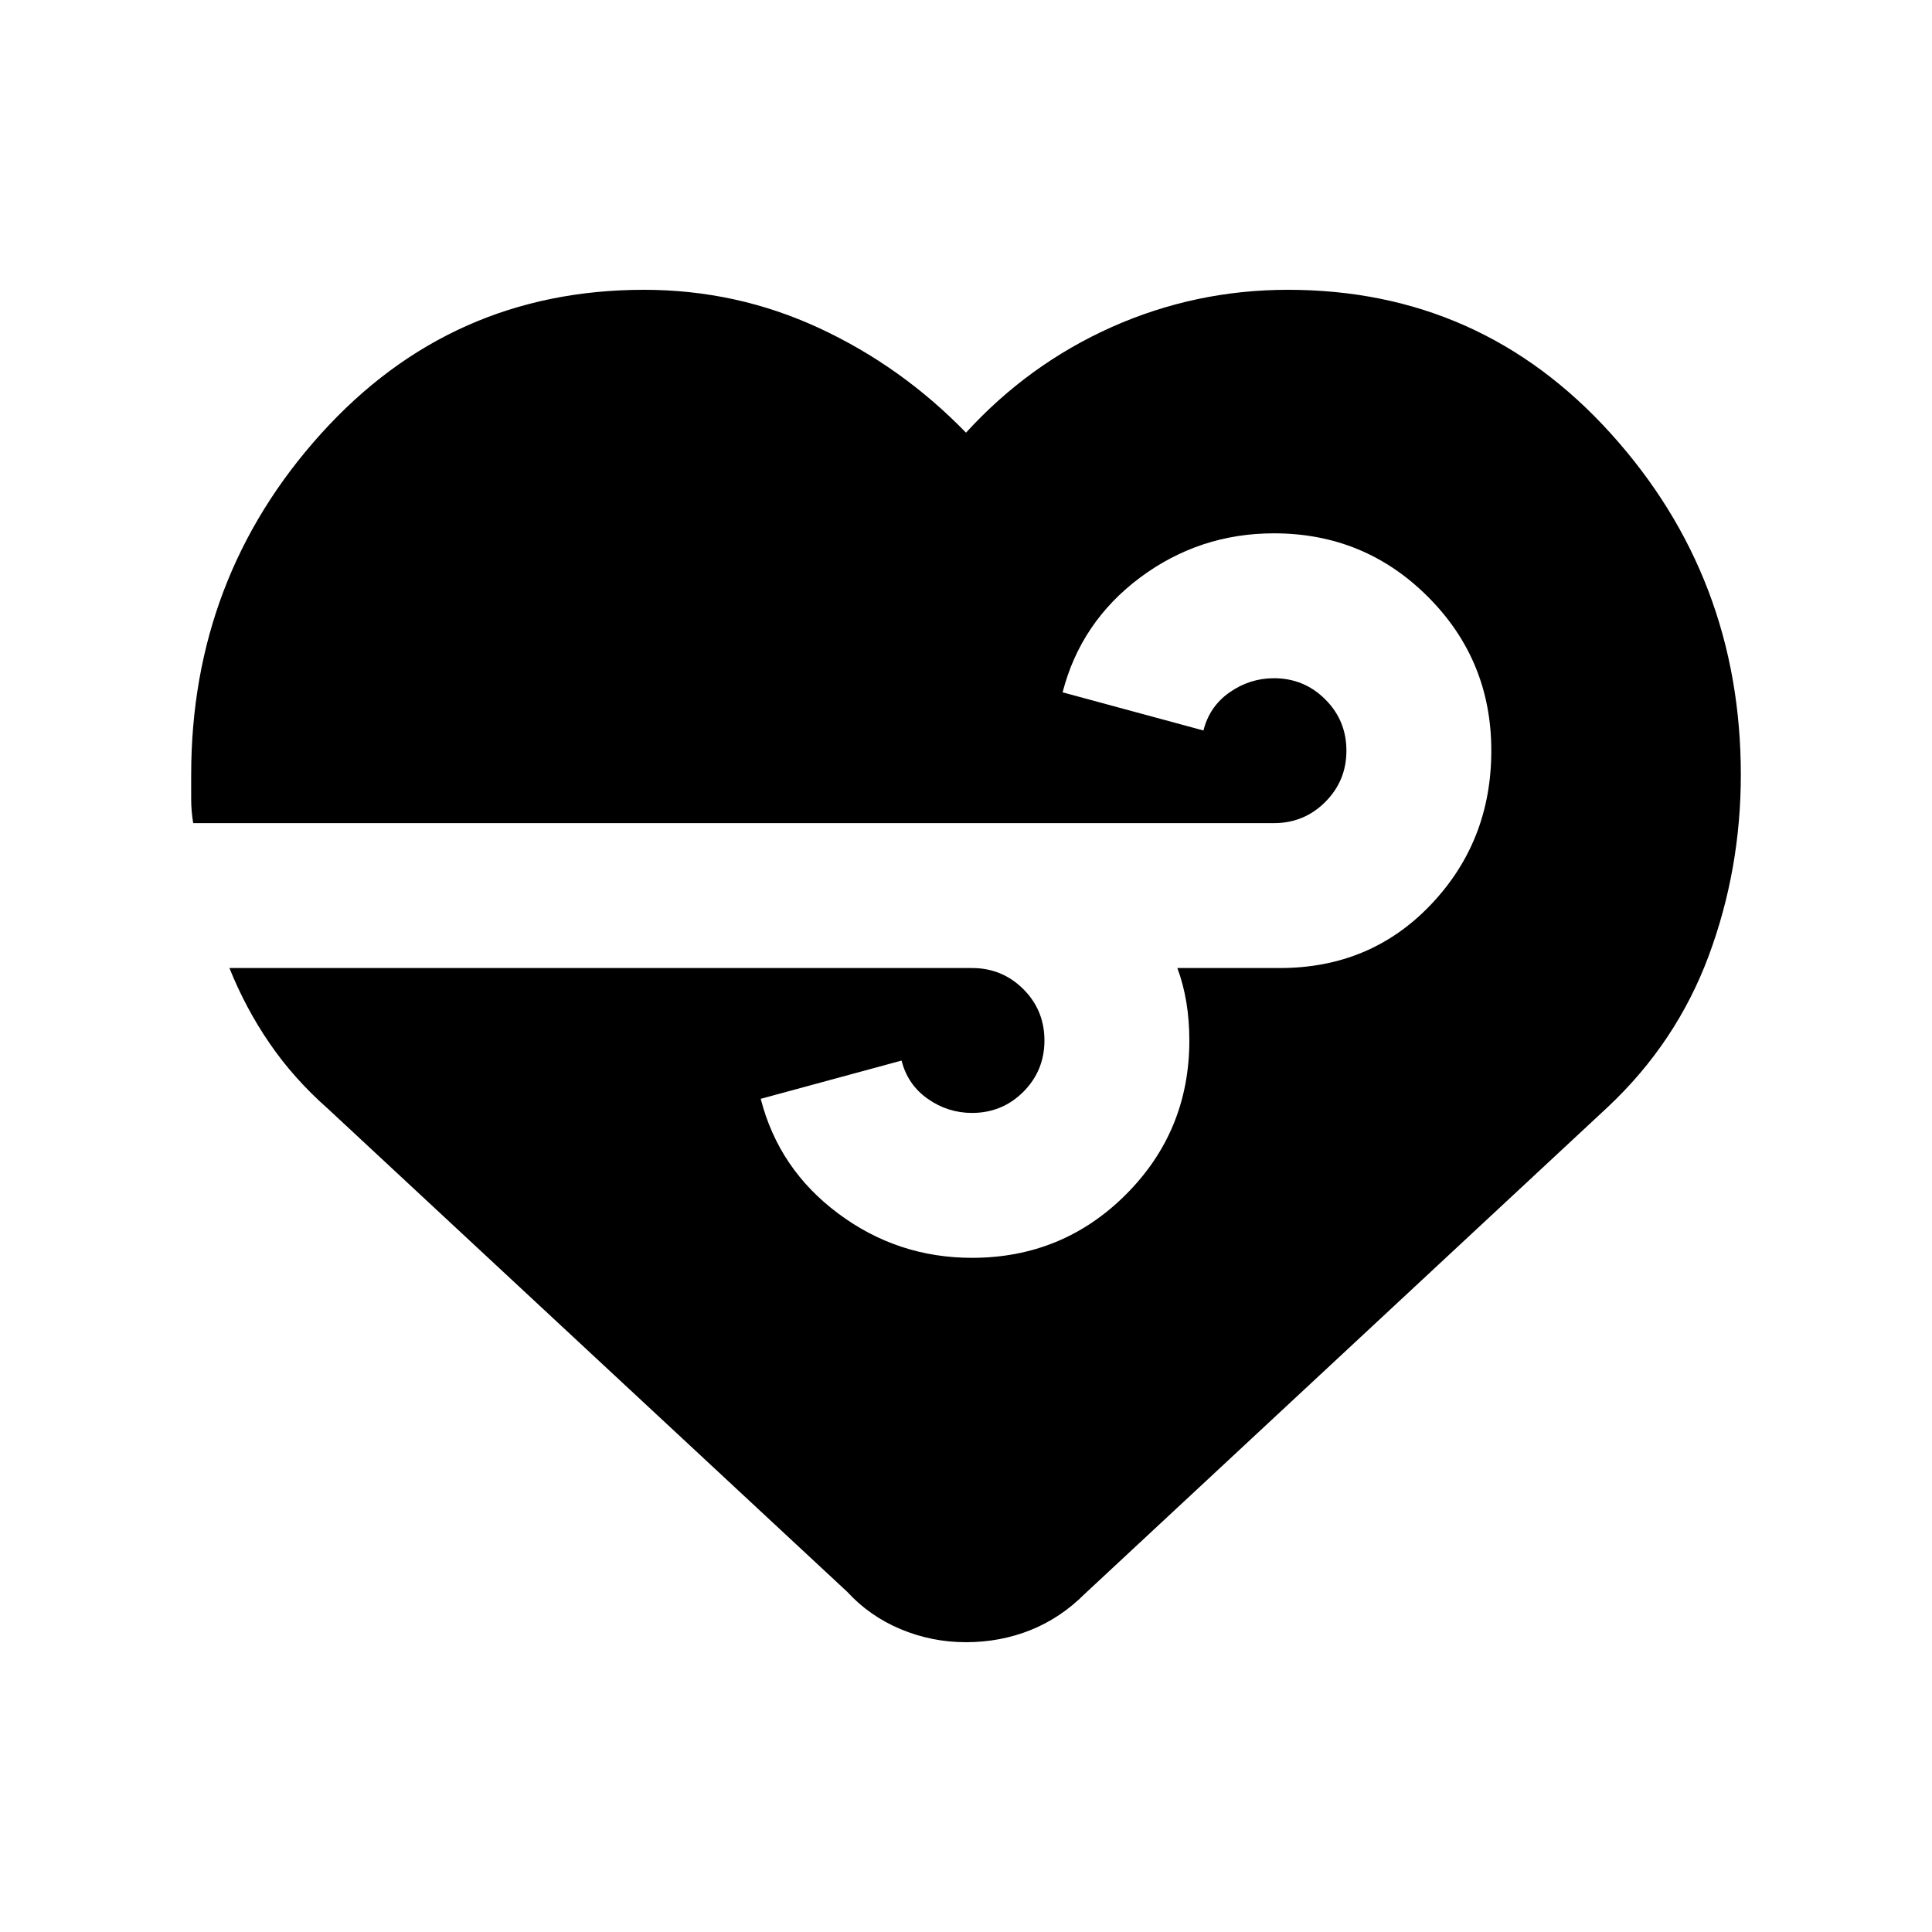<svg xmlns="http://www.w3.org/2000/svg" height="20" width="20"><path d="M10 17q-.354 0-.677-.135-.323-.136-.552-.386l-5.375-5q-.354-.312-.604-.677-.25-.364-.417-.781h7.687q.313 0 .532.219.218.218.218.531 0 .312-.218.531-.219.219-.532.219-.25 0-.458-.146-.208-.146-.271-.396l-1.458.396q.187.729.802 1.187.615.459 1.385.459.938 0 1.594-.656.656-.657.656-1.594 0-.209-.031-.396-.031-.187-.093-.354h1.062q.938 0 1.562-.656.626-.657.626-1.594 0-.938-.657-1.594-.656-.656-1.593-.656-.771 0-1.386.458-.614.459-.802 1.188l1.458.395q.063-.25.271-.395.209-.146.459-.146.312 0 .531.219.219.218.219.531 0 .312-.219.531-.219.219-.531.219H2q-.021-.125-.021-.25v-.25q0-2.042 1.344-3.531Q4.667 3 6.667 3q.958 0 1.812.396.854.396 1.521 1.083.646-.708 1.51-1.094Q12.375 3 13.333 3q2 0 3.344 1.49 1.344 1.489 1.344 3.531 0 .979-.333 1.875-.334.896-1.042 1.562L11.229 16.5q-.25.25-.562.375Q10.354 17 10 17Z"/></svg>